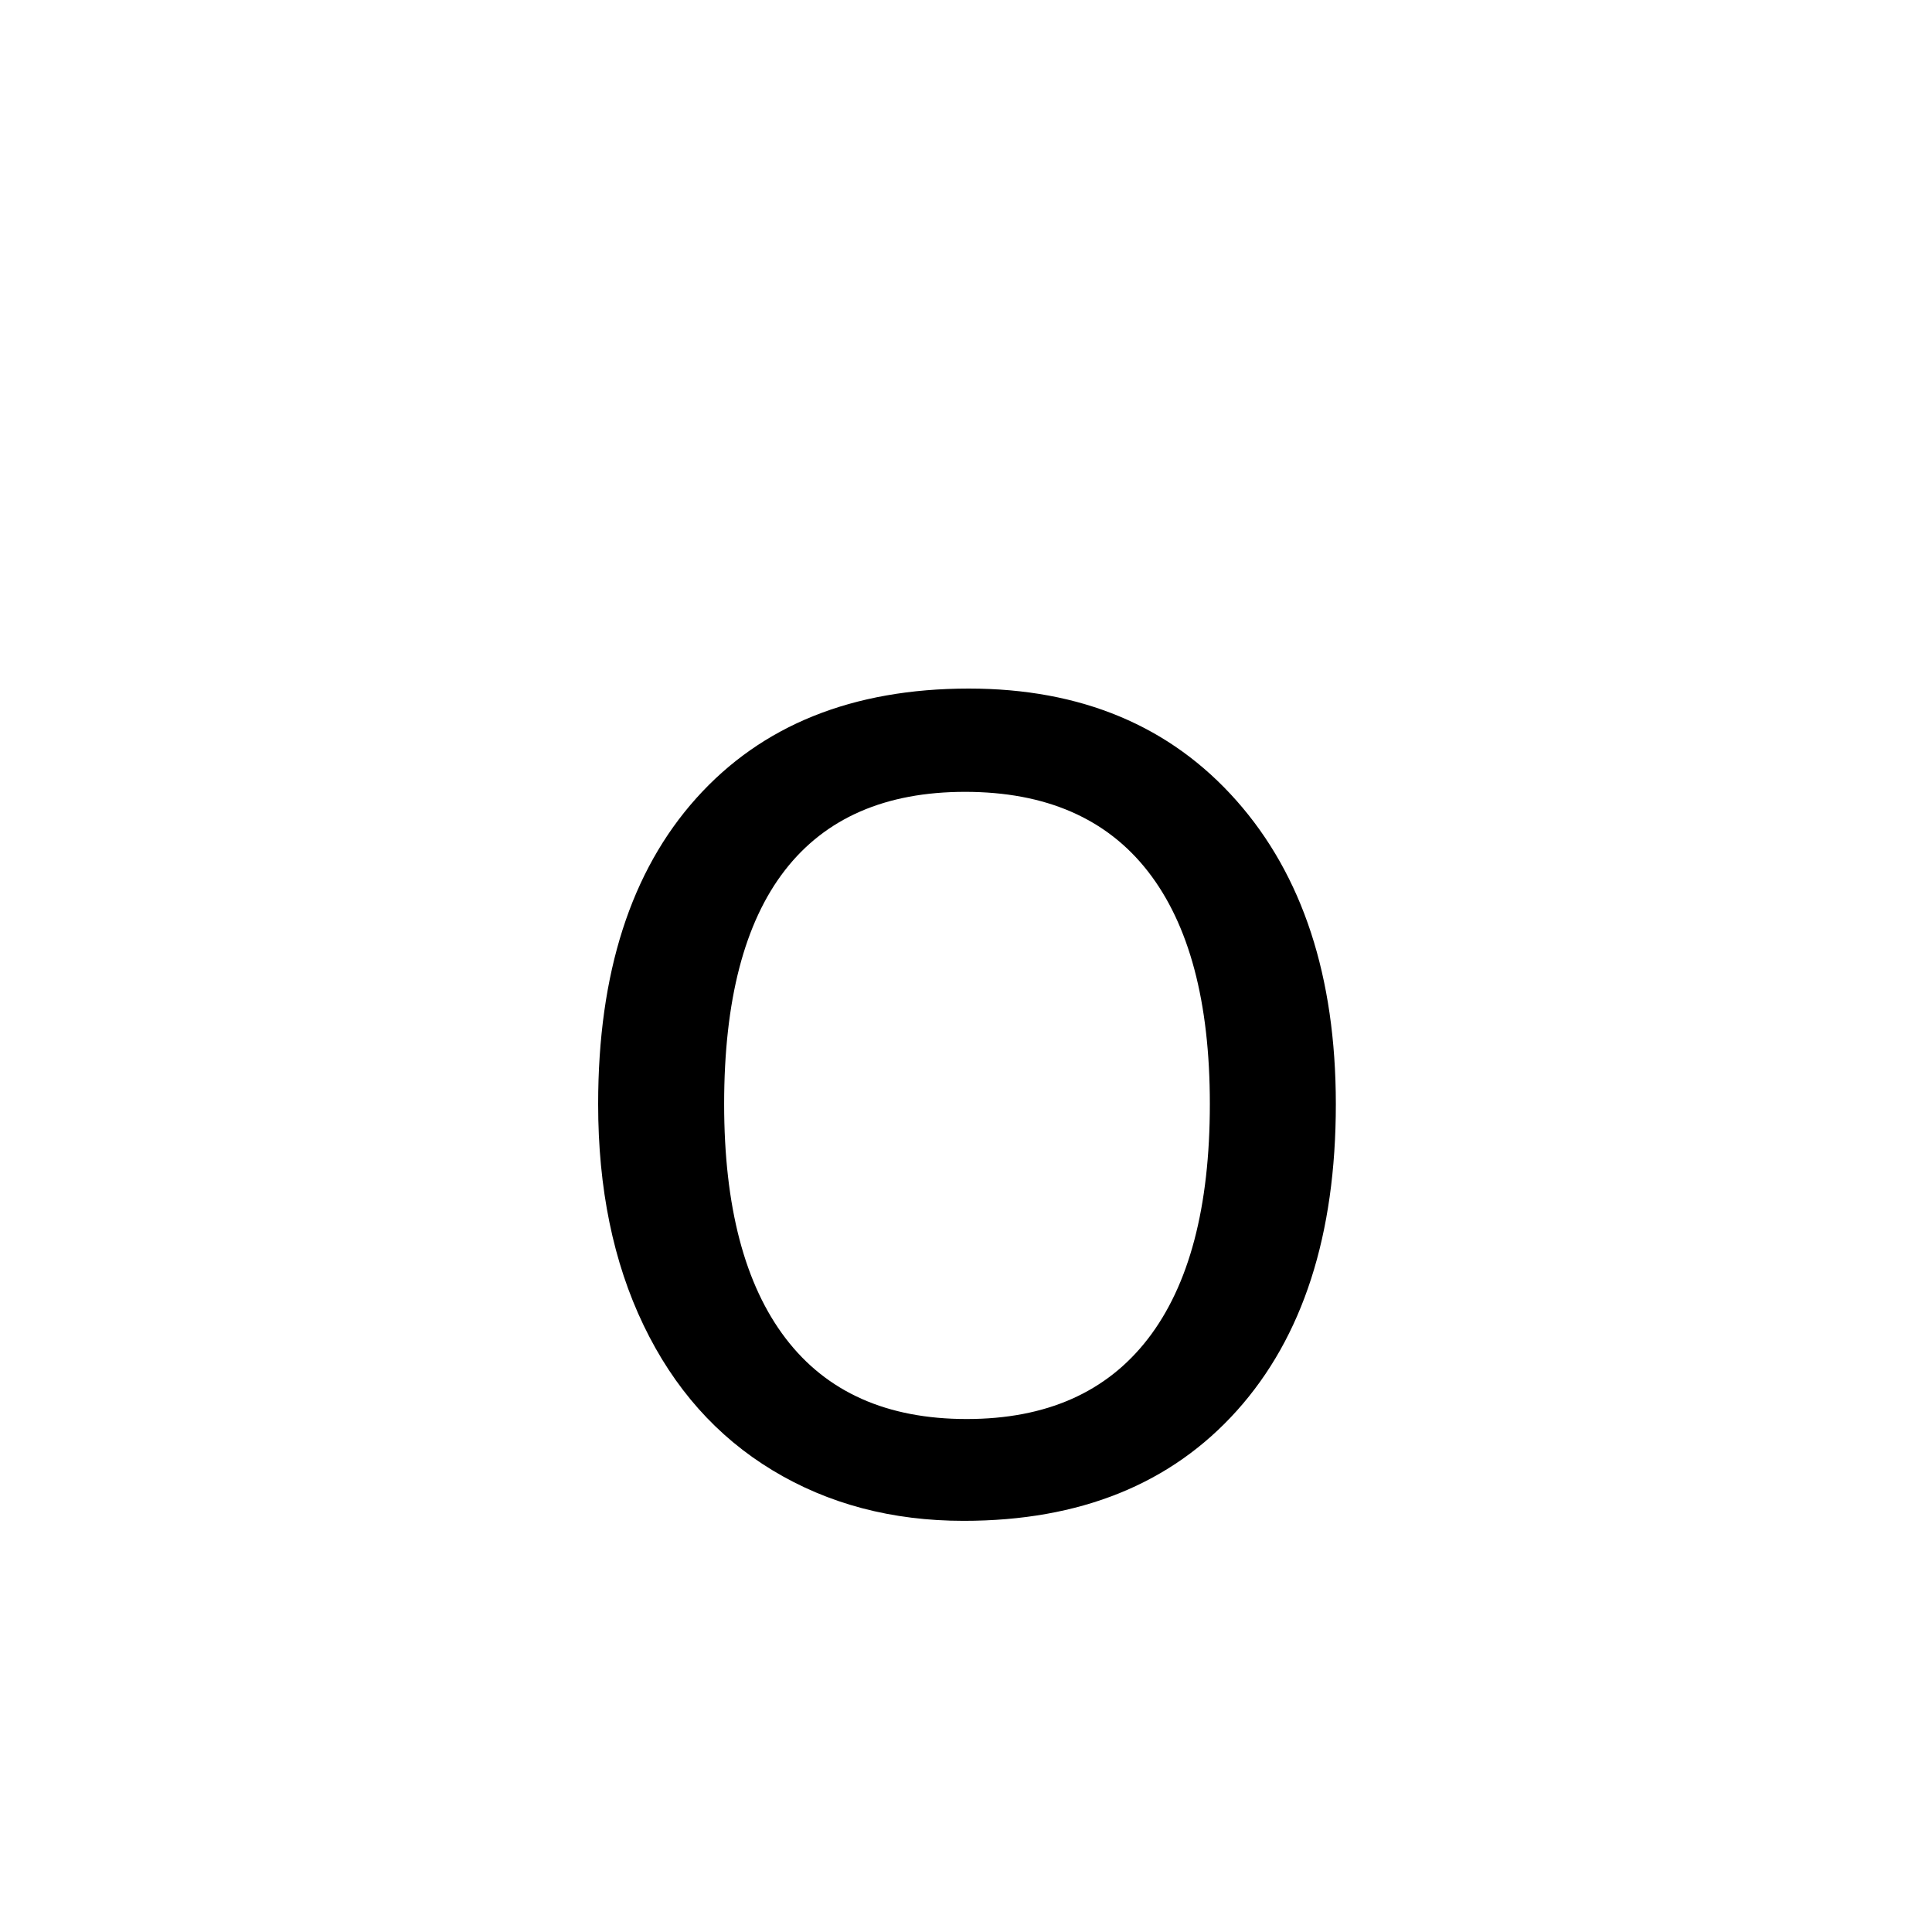 <svg id="Layer_1" data-name="Layer 1" xmlns="http://www.w3.org/2000/svg" viewBox="0 0 700 700"><title>alphabet</title><path d="M484,400q0,71.14-35.83,111.08t-99,39.95q-39,0-69.27-18.31t-46.72-52.56Q216.71,445.9,216.72,400q0-71.13,35.57-110.81T351,249.48q61.05,0,97,40.61T484,400Zm-221.63,0q0,55.74,22.3,84.94t65.56,29.2q43.26,0,65.69-29.07T438.35,400q0-55.47-22.43-84.27T349.7,286.9q-43.27,0-65.3,28.4T262.37,400Z"/></svg>